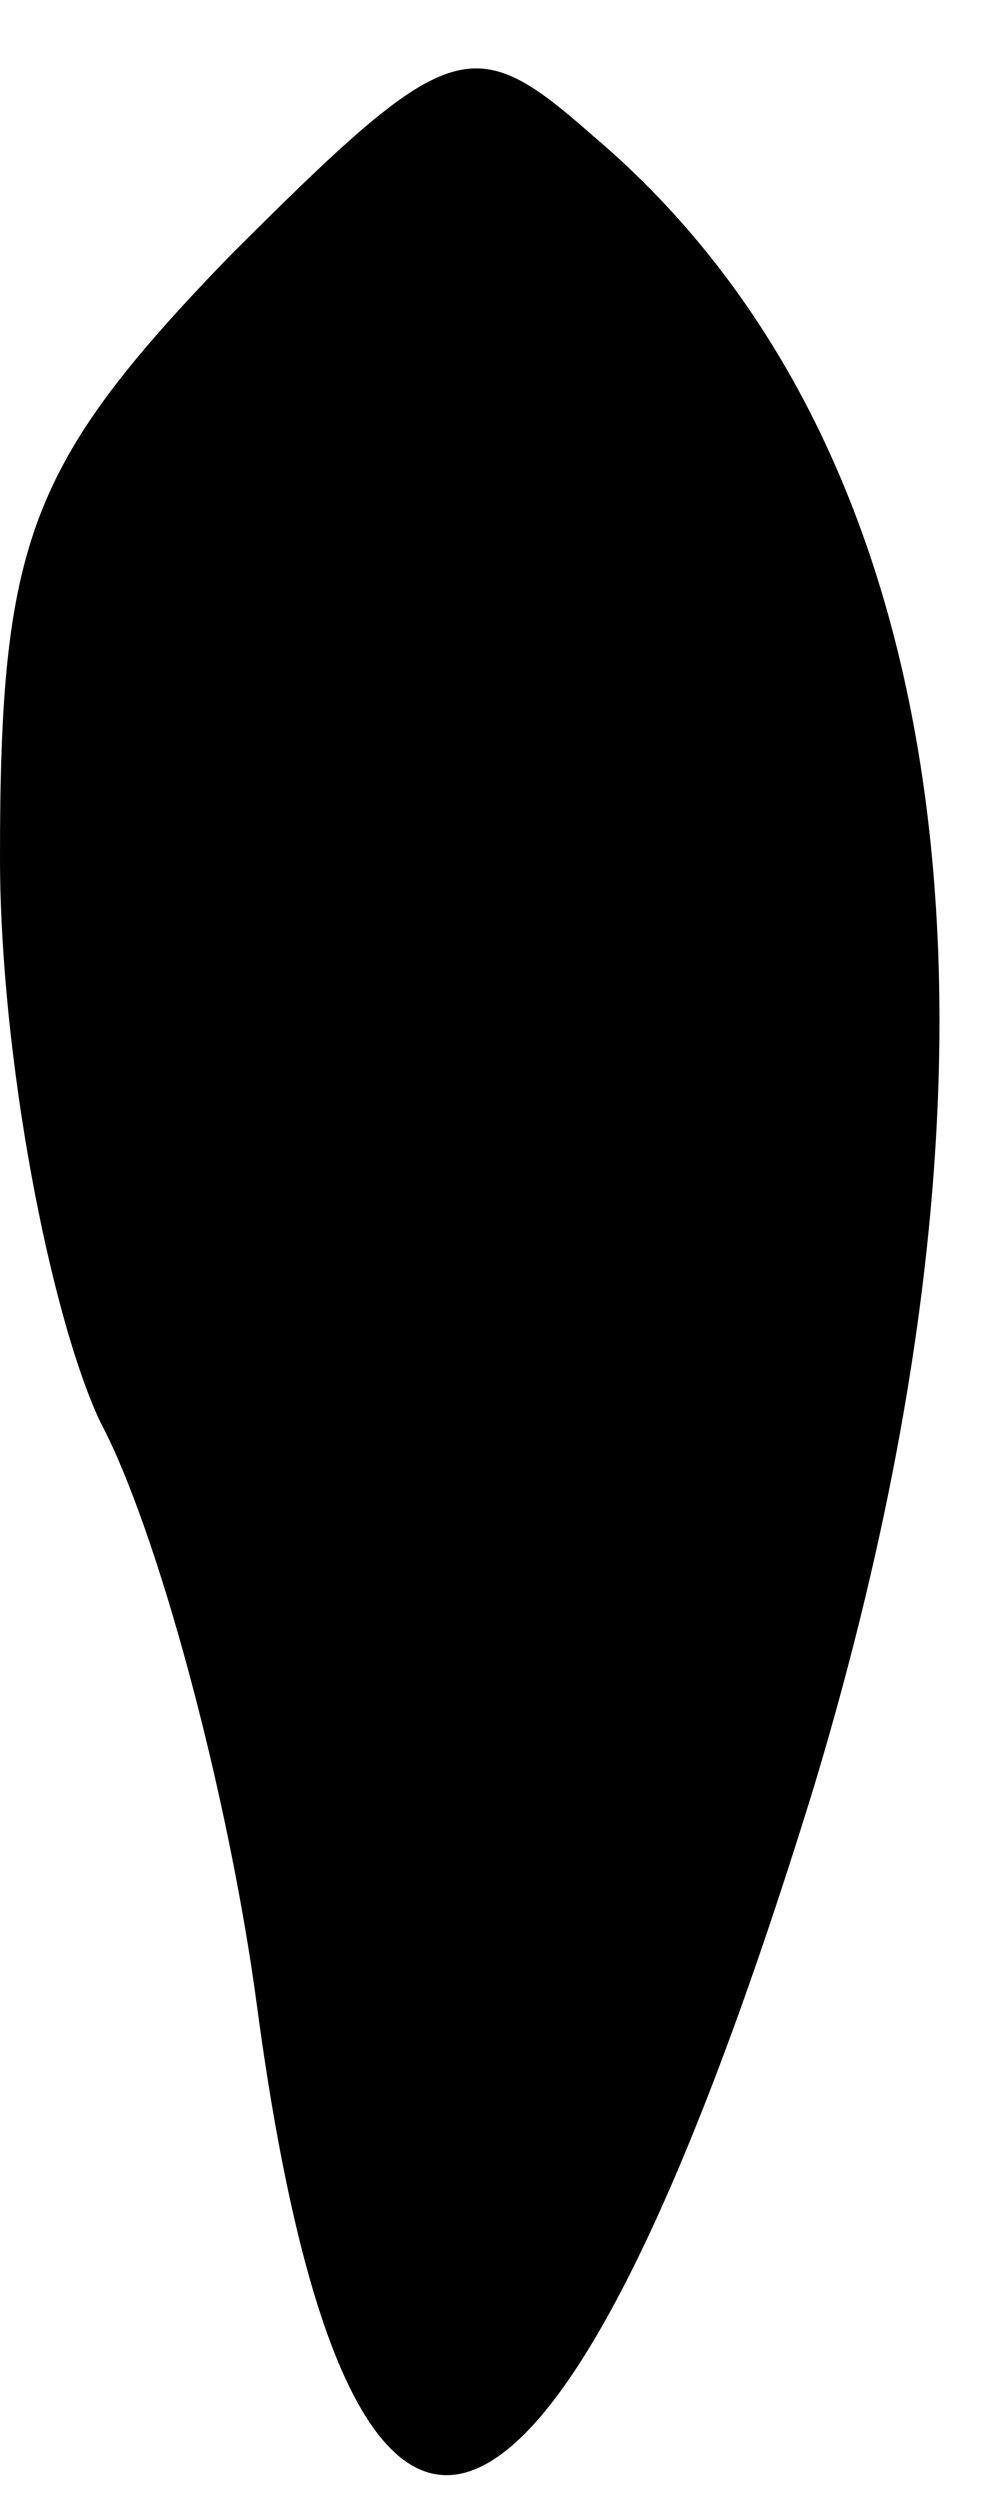 <?xml version="1.0" standalone="no"?>
<!DOCTYPE svg PUBLIC "-//W3C//DTD SVG 20010904//EN"
 "http://www.w3.org/TR/2001/REC-SVG-20010904/DTD/svg10.dtd">
<svg version="1.0" xmlns="http://www.w3.org/2000/svg"
 width="14pt" height="35pt" viewBox="0 0 14 35"
 preserveAspectRatio="xMidYMid meet">
<g transform="translate(0,35) scale(0.1,-0.1)"
fill="#000000" stroke="none">
<path fill="#000000" stroke="none" d="M32 314 c-28 -29 -32 -40 -32 -84 0
-28 7 -64 14 -79 8 -15 18 -52 22 -82 13 -97 42 -86 78 31 31 103 21 187 -31
231 -17 15 -20 14 -51 -17z"/>
</g>
</svg>
